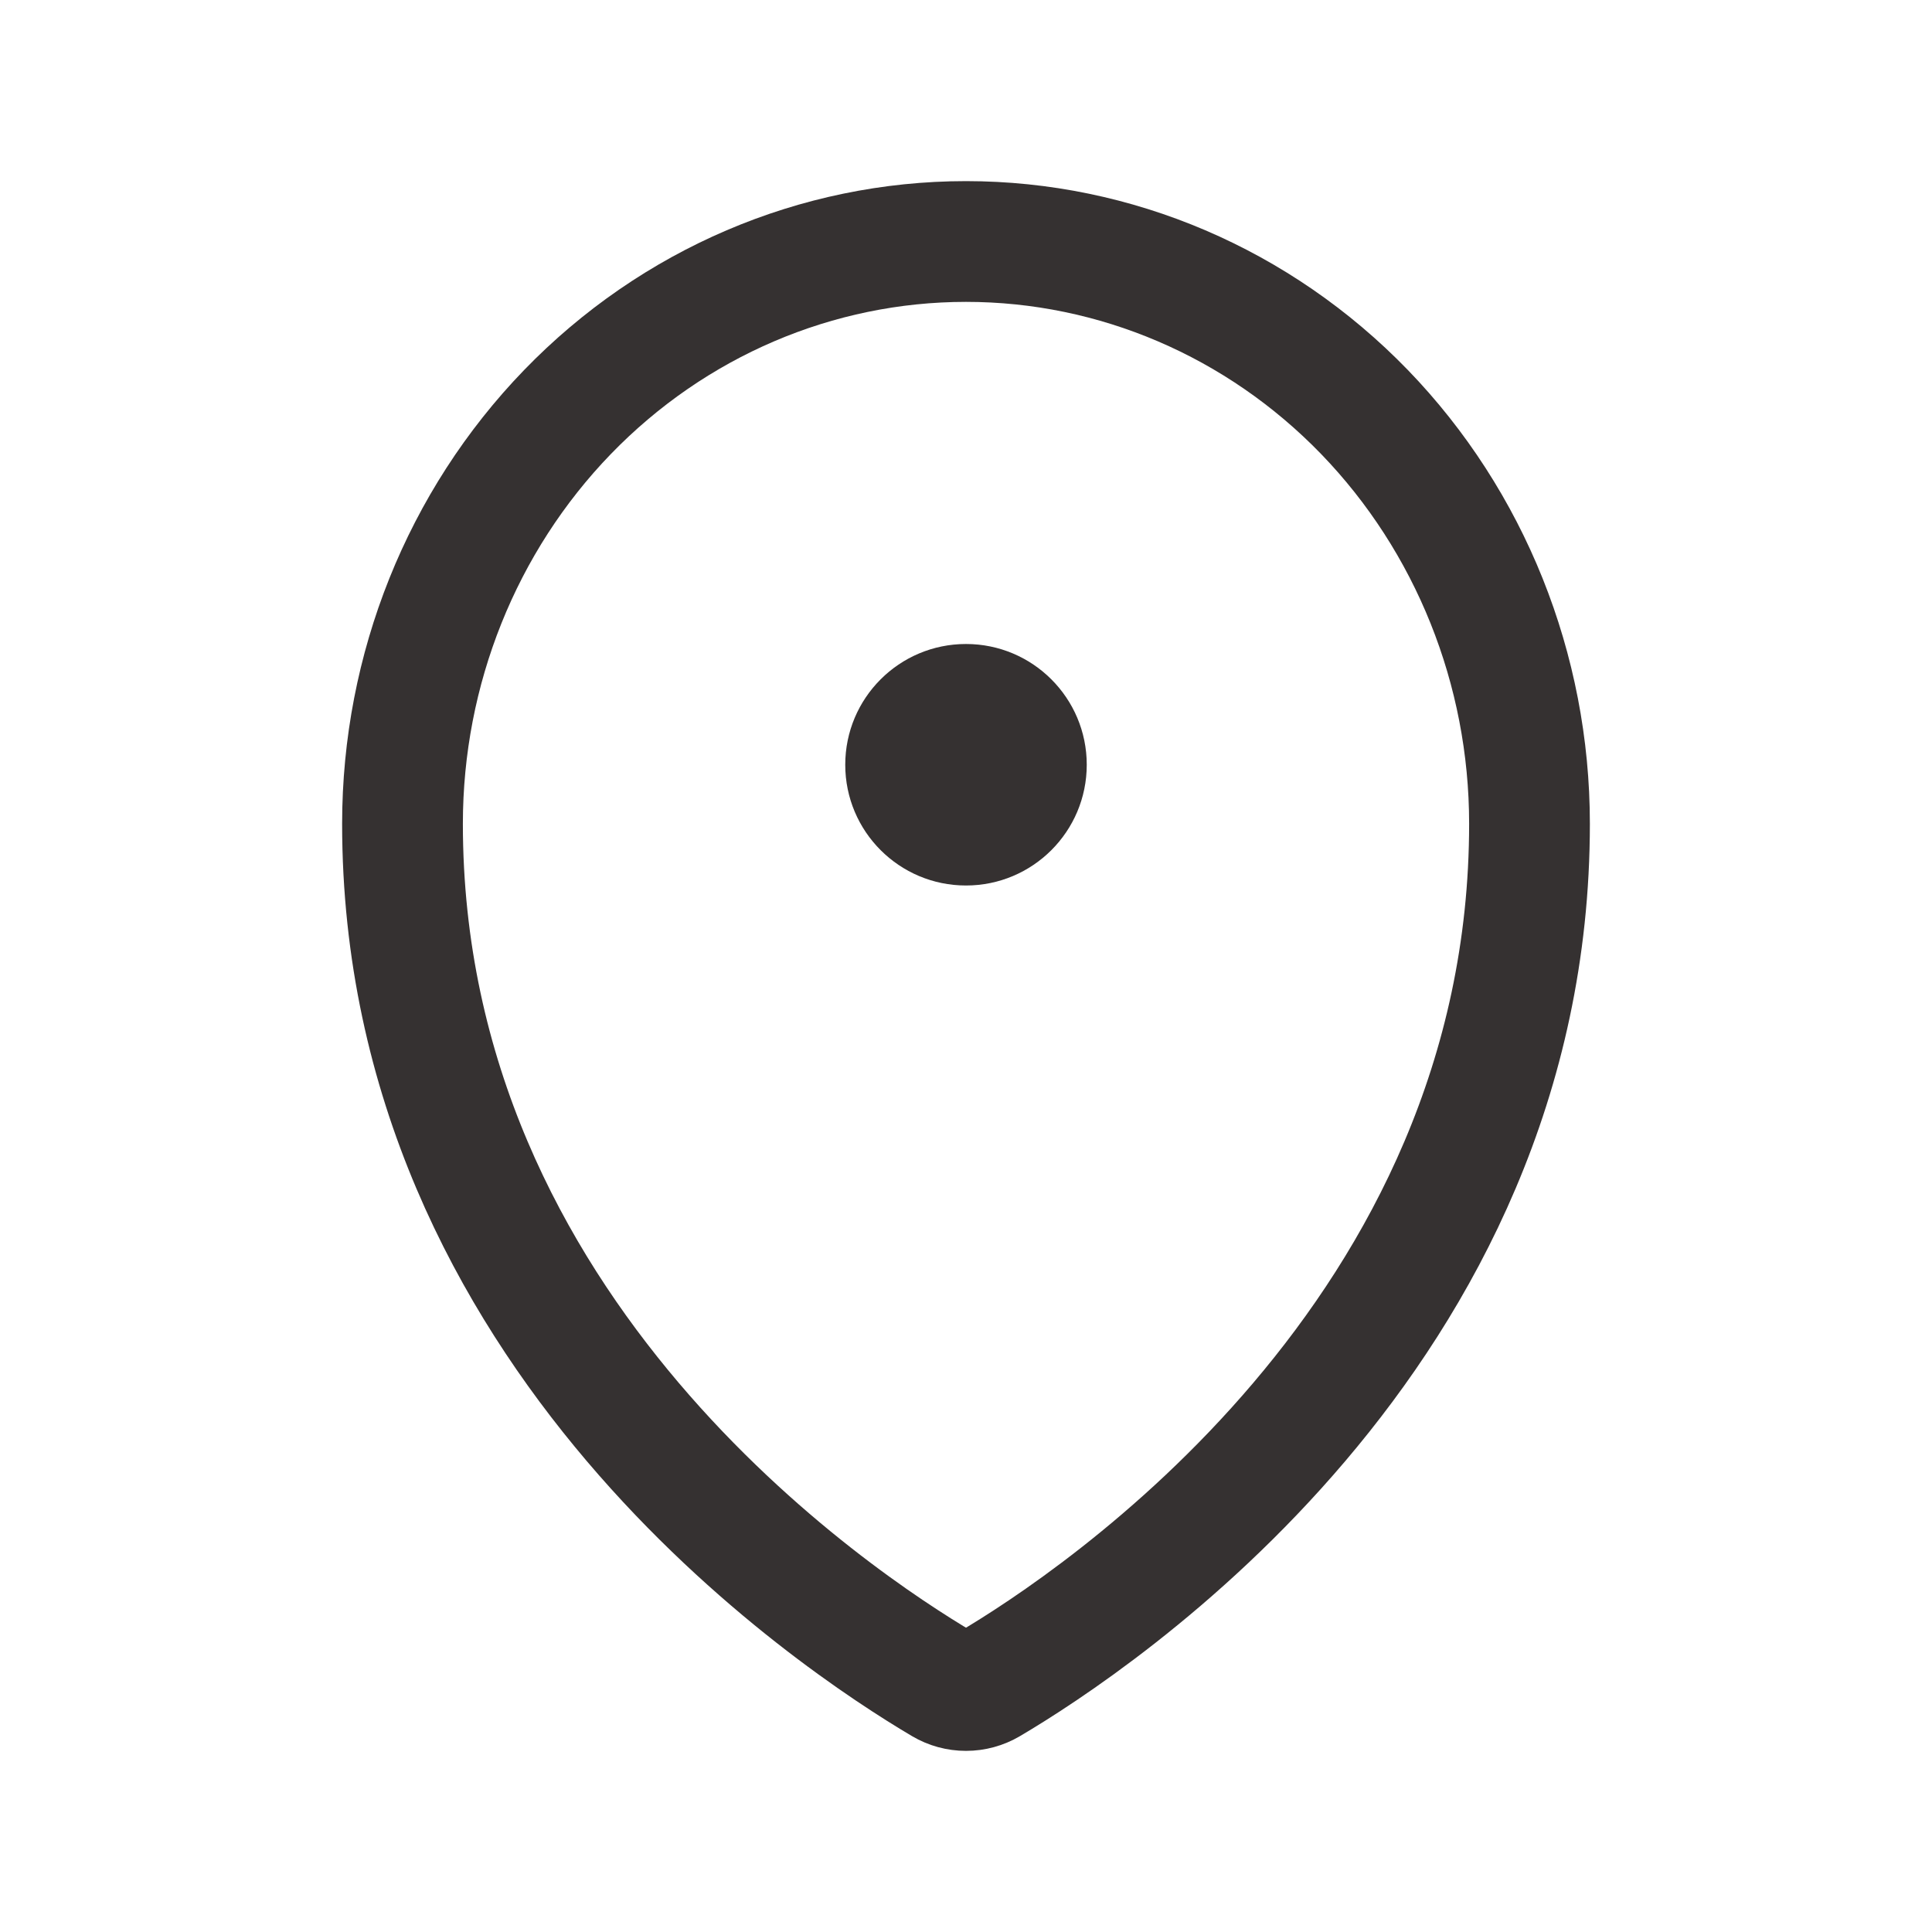 <svg width="24" height="24" viewBox="0 0 24 24" fill="none" xmlns="http://www.w3.org/2000/svg">
<g id="@24x24 / Poi">
<path id="Vector" d="M19 10.233C19 16.581 13.608 20.142 12.289 20.921C12.201 20.973 12.101 21 12 21C11.898 21 11.799 20.973 11.711 20.921C10.391 20.141 5 16.58 5 10.233C5 8.314 5.737 6.475 7.05 5.118C8.363 3.762 10.143 3 12 3C13.857 3 15.637 3.762 16.95 5.118C18.262 6.475 19 8.314 19 10.233Z" stroke="#353131" stroke-width="1.5" stroke-linecap="round" stroke-linejoin="round"/>
<circle id="Ellipse 18" cx="12" cy="9.5" r="1.5" fill="#353131"/>
</g>
</svg>
